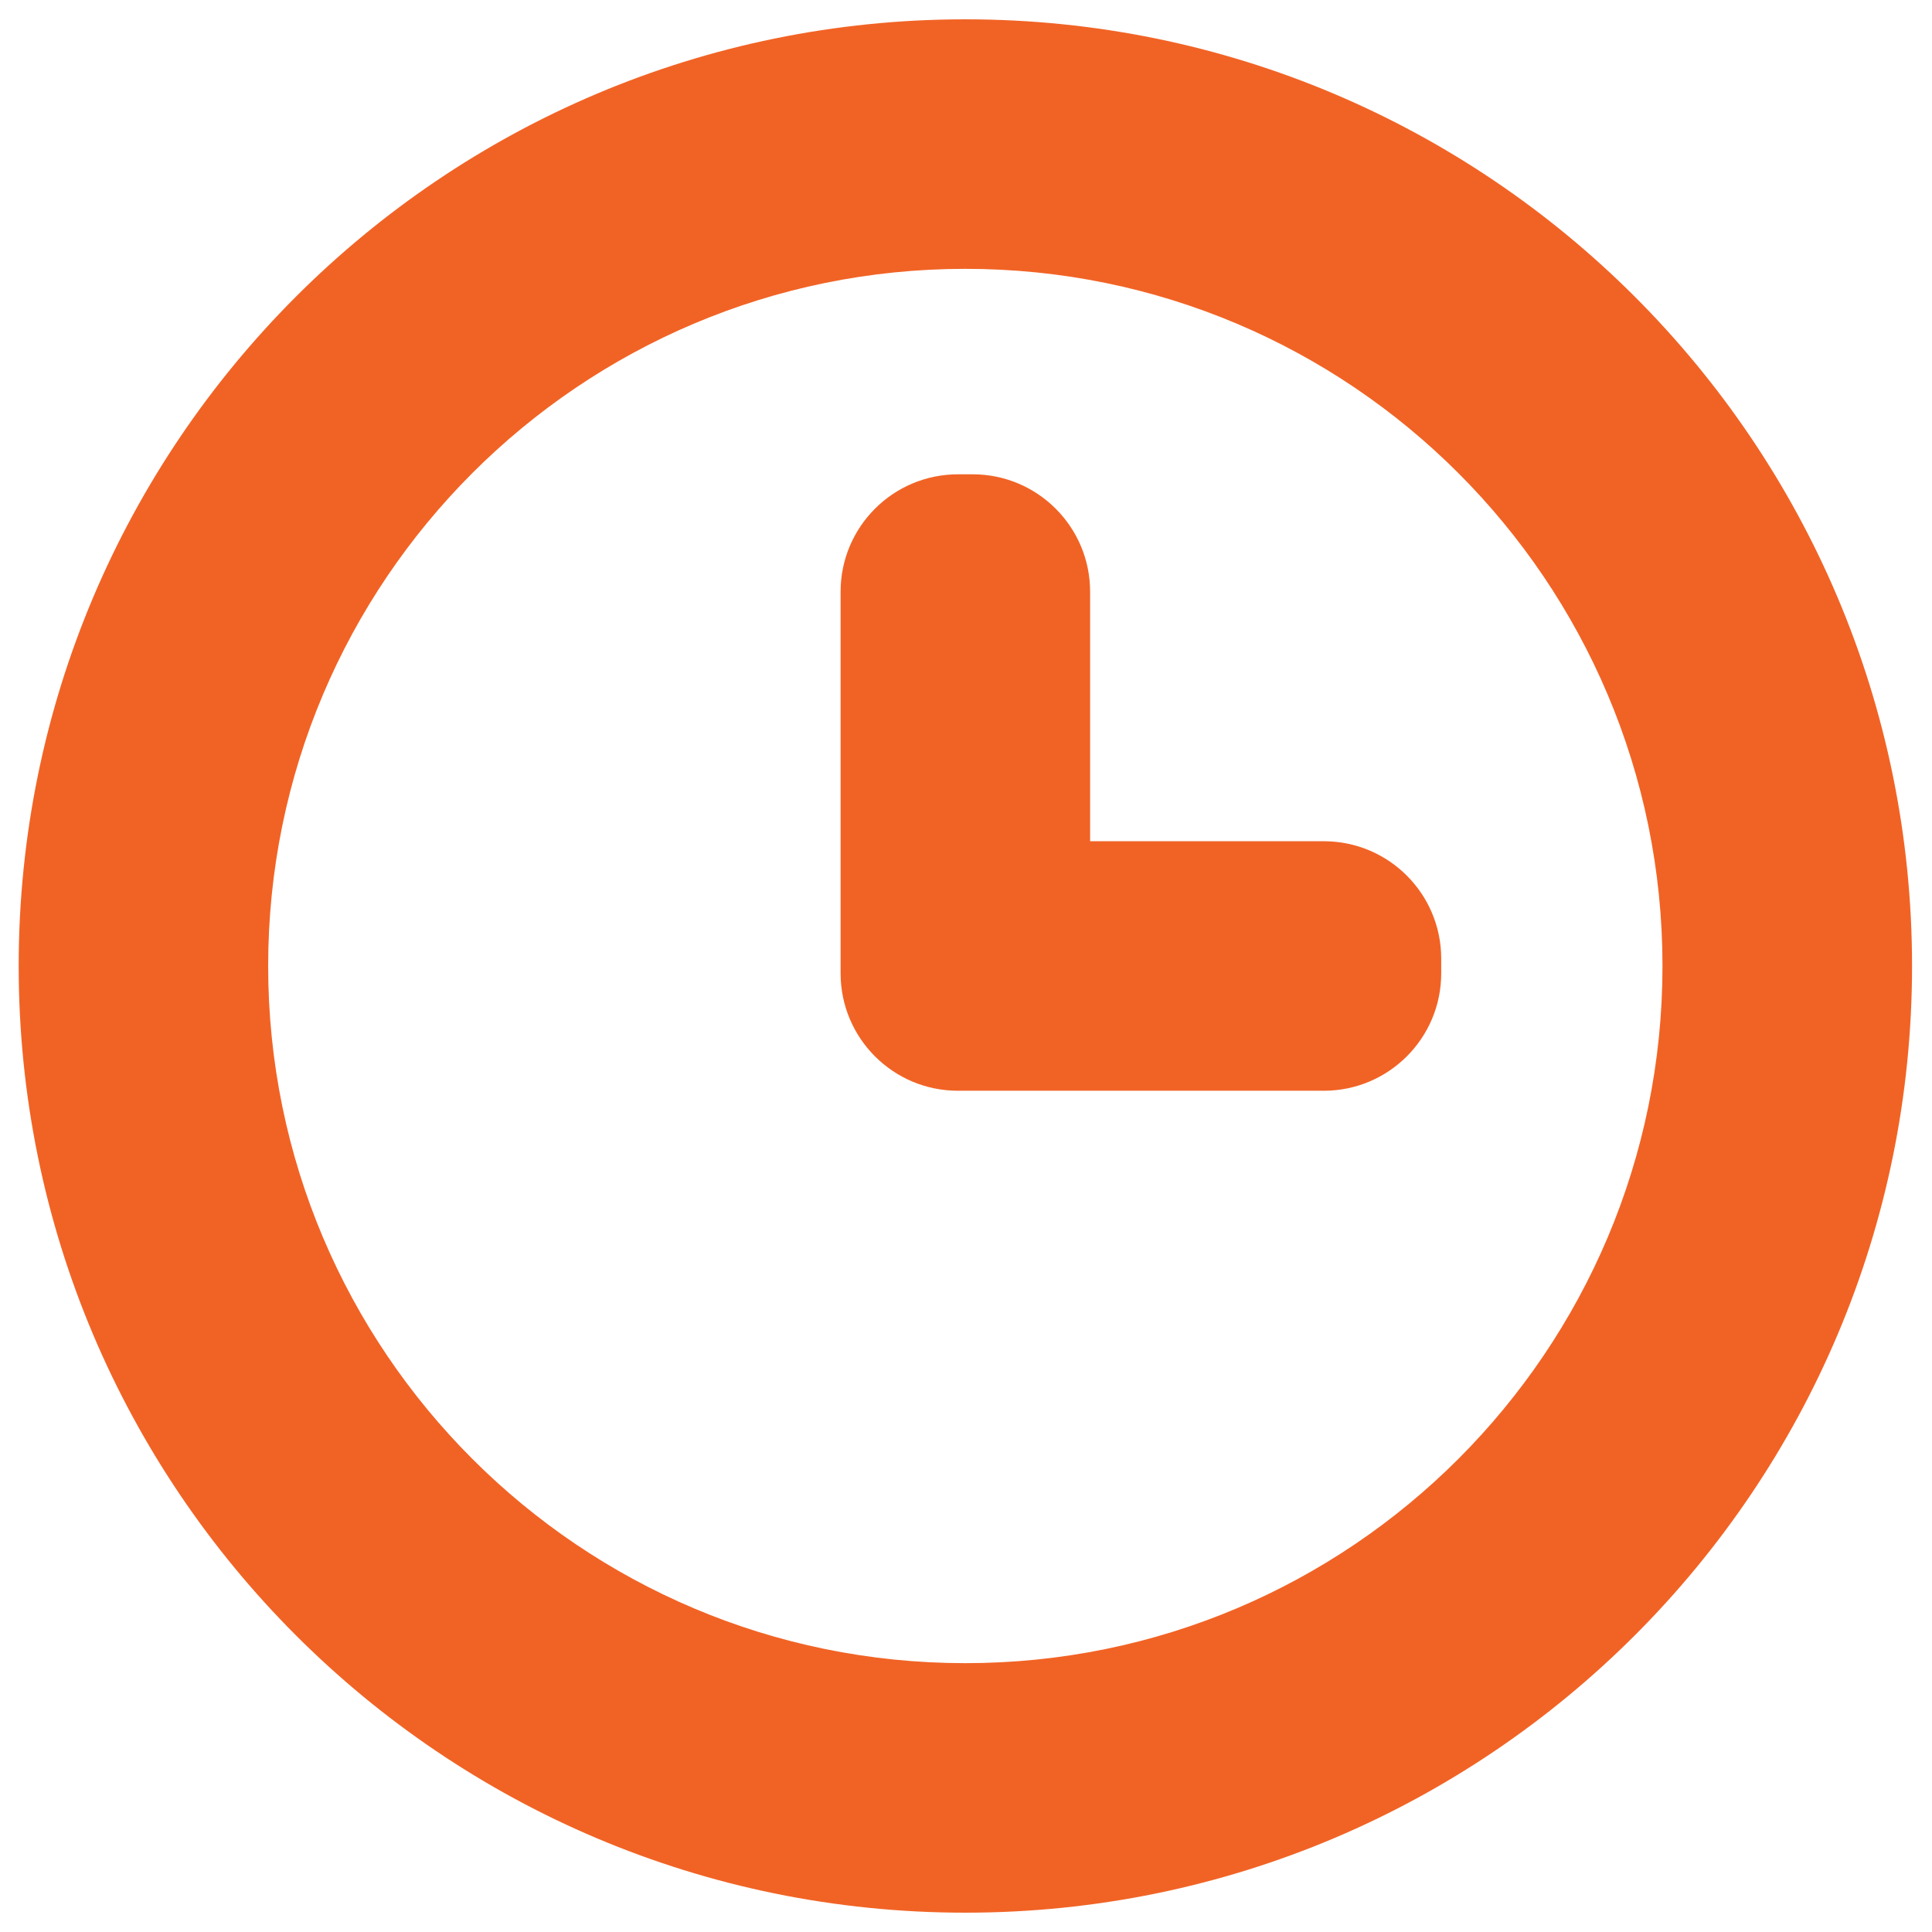 <svg xmlns="http://www.w3.org/2000/svg" width="100" height="100" viewBox="0 0 100 100">
    <path d="M49.967 1c-27.06 0-49 21.94-49 49 0 27.062 21.94 49 49 49 27.062 0 49-21.938 49-49 0-27.06-21.94-49-49-49zm0 85.085C30.04 86.085 13.88 69.928 13.88 50c0-19.927 16.16-36.085 36.086-36.085C69.894 13.915 86.05 30.073 86.05 50c.002 19.928-16.155 36.085-36.083 36.085zM68.52 43.542H56.424V30.628c0-3.356-2.722-6.078-6.077-6.078h-.76c-3.357 0-6.078 2.72-6.078 6.078V50.38c0 3.355 2.72 6.077 6.072 6.077H68.52c3.356 0 6.077-2.722 6.077-6.077v-.76c0-3.356-2.72-6.078-6.077-6.078z" fill="#F16325"/>
</svg>
